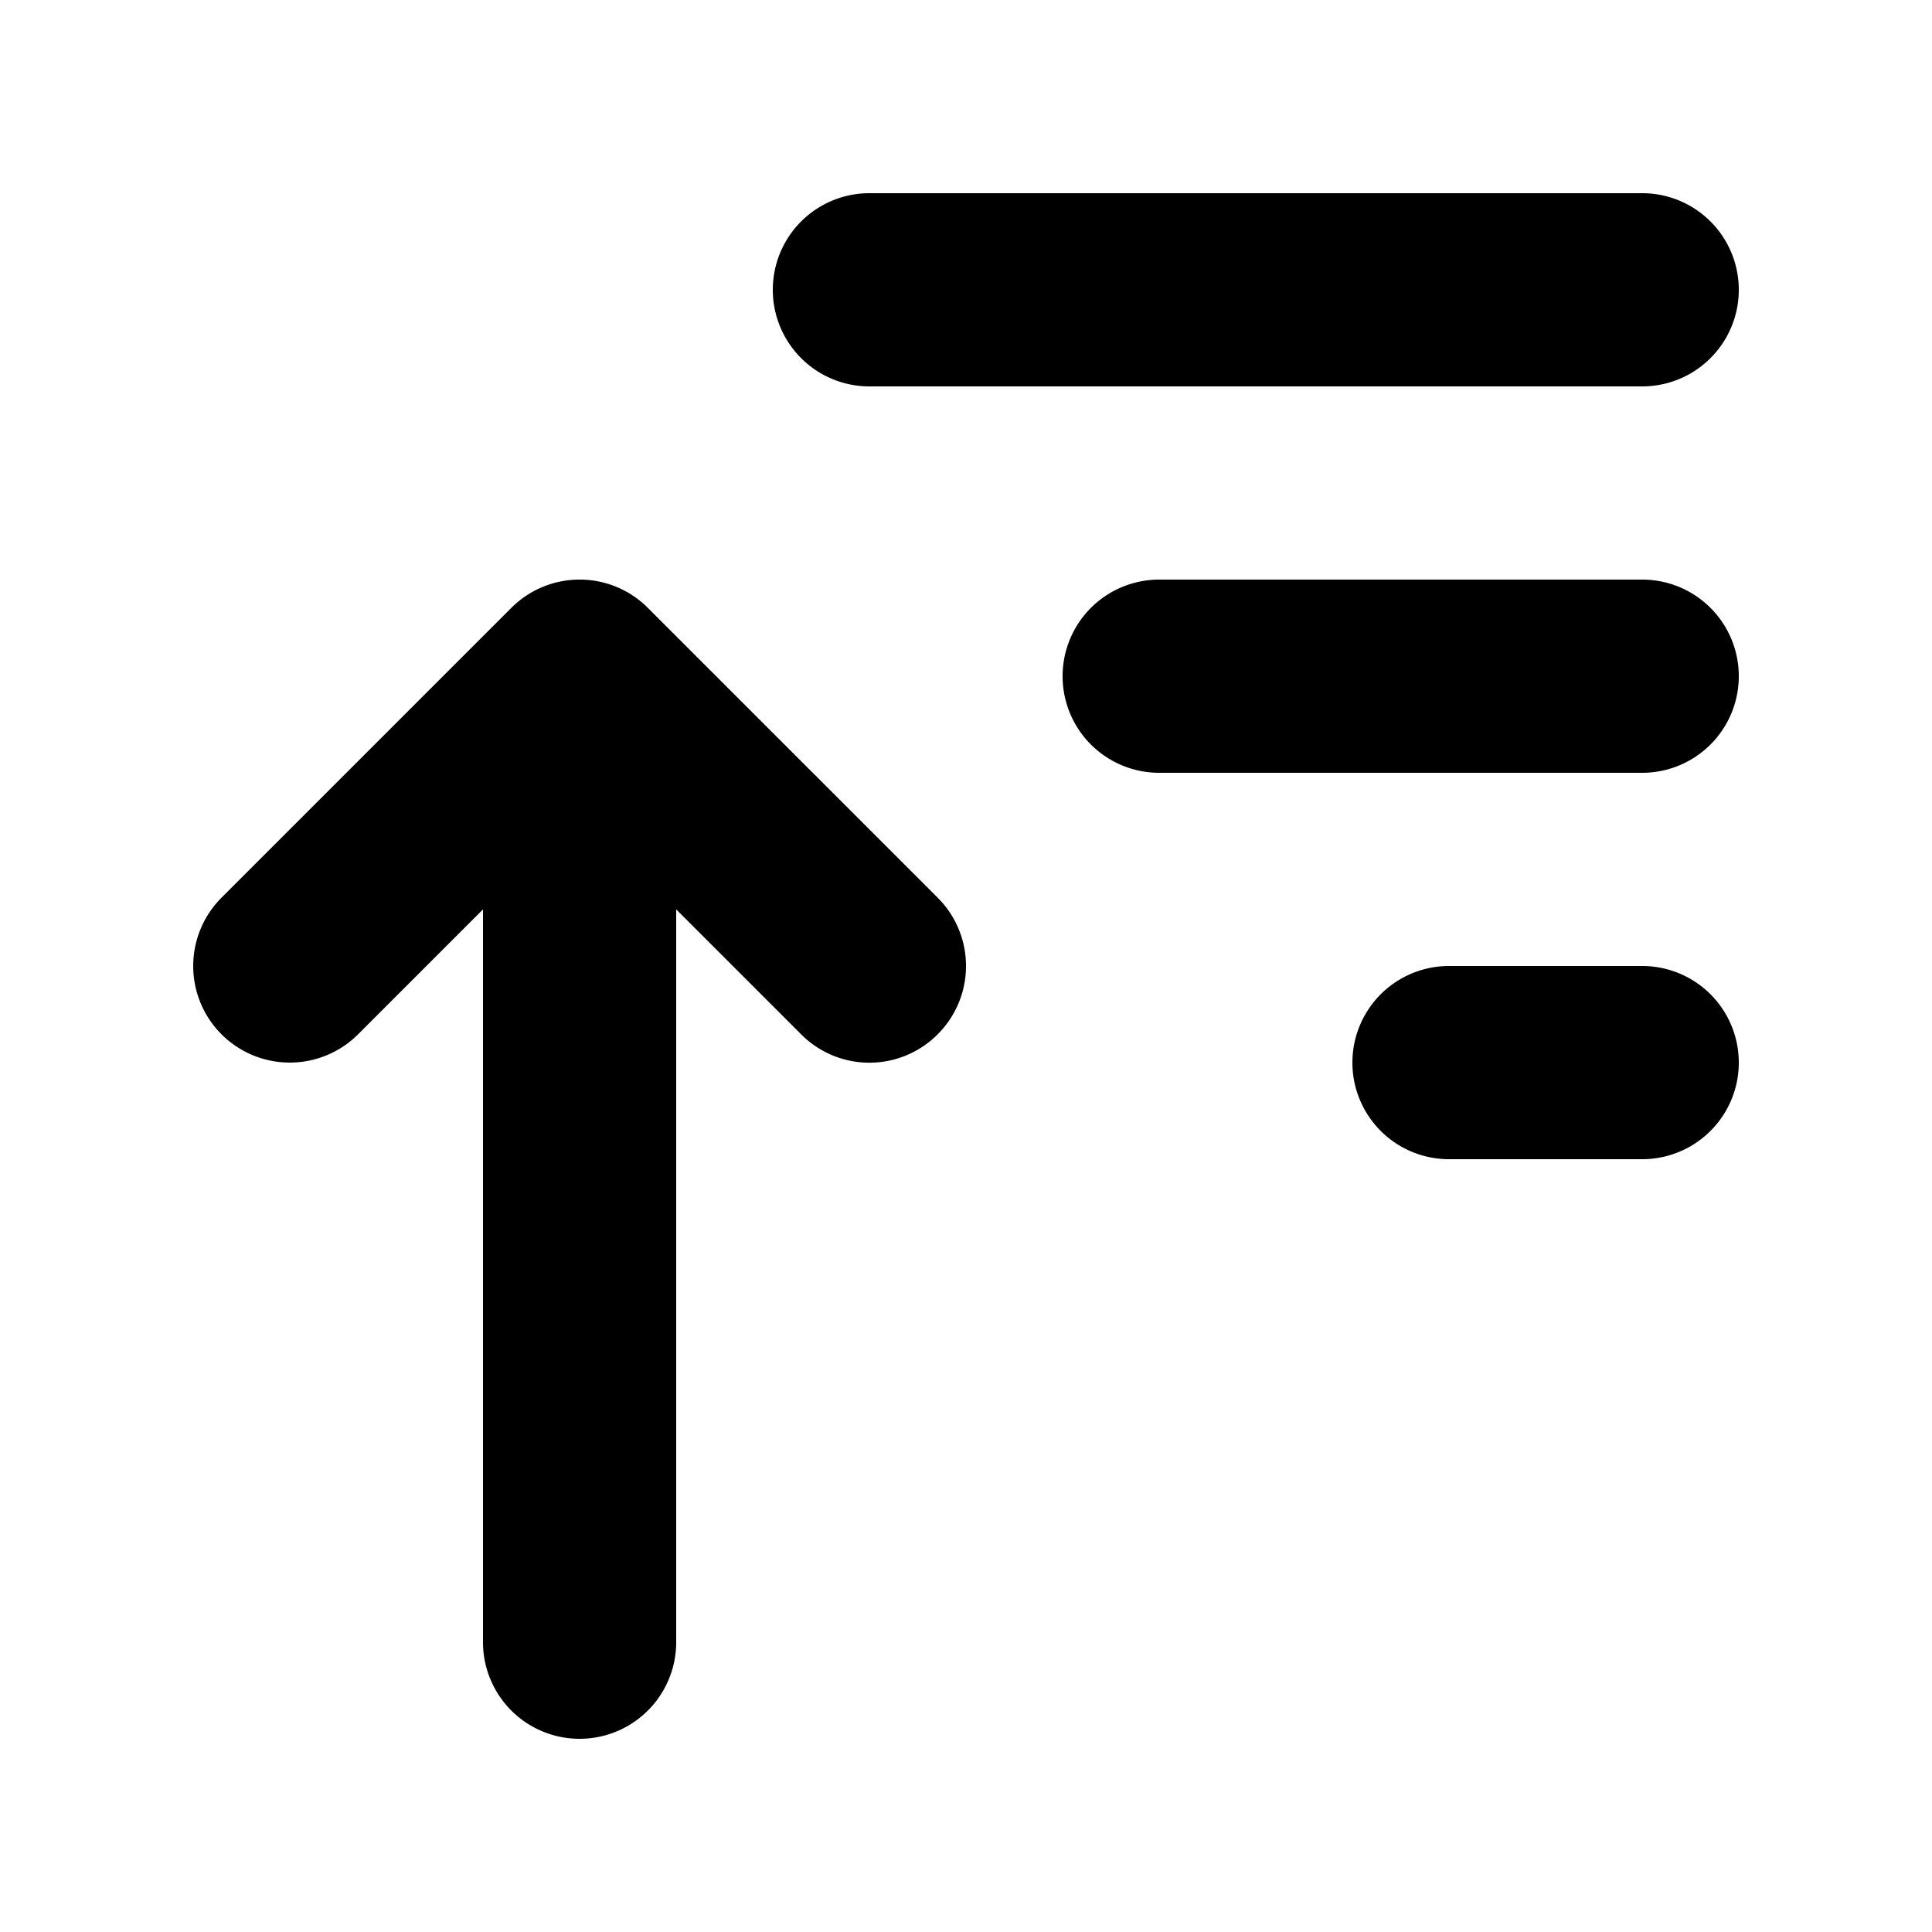 <svg id="icon" height="20" viewBox="0 0 20 20" width="20" xmlns="http://www.w3.org/2000/svg"><path d="m6.707 6.293a.999.999 0 0 0 -1.414 0l-3 3a.999.999 0 1 0 1.414 1.414l1.293-1.293v7.586a1 1 0 1 0 2 0v-7.586l1.293 1.293a.997.997 0 0 0 1.414 0 .999.999 0 0 0 0-1.414zm10.293-2.293h-8a1 1 0 1 1 0-2h8a1 1 0 1 1 0 2zm0 4h-5a1 1 0 1 1 0-2h5a1 1 0 1 1 0 2zm0 4h-2a1 1 0 1 1 0-2h2a1 1 0 1 1 0 2z" fill="currentColor" fill-rule="evenodd"/></svg>
